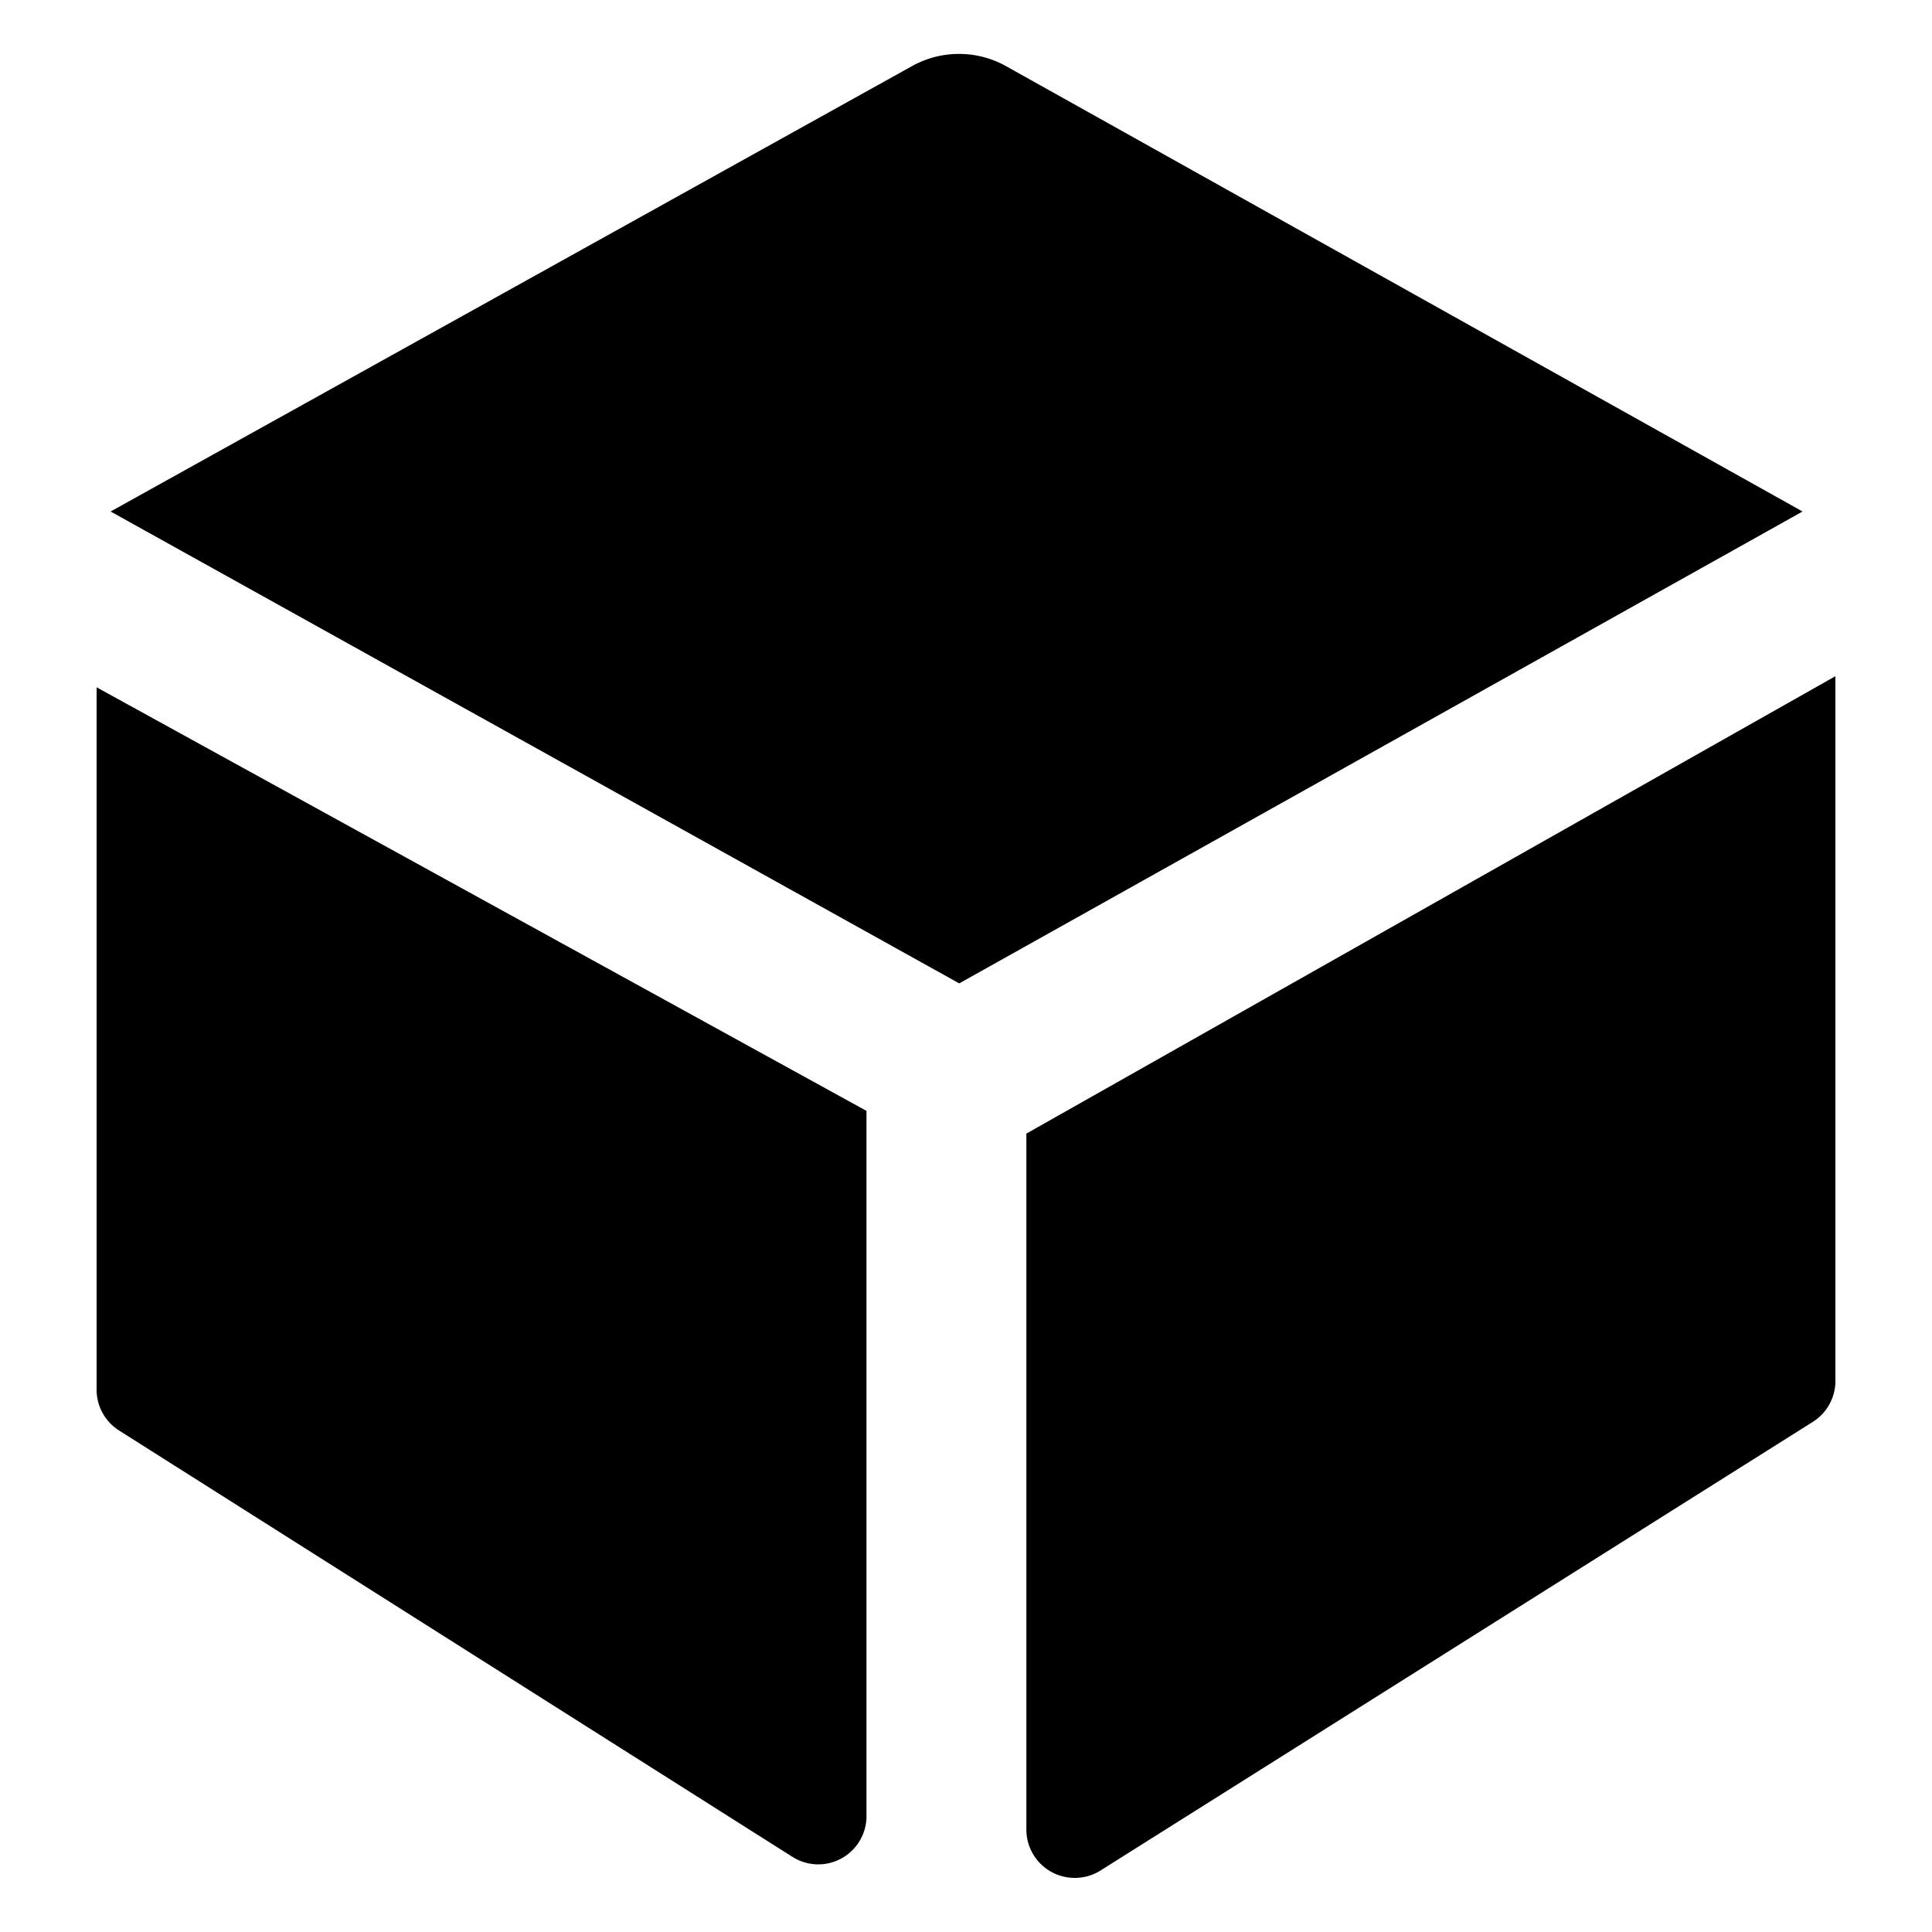 <svg data-name="图层 1" xmlns="http://www.w3.org/2000/svg" viewBox="0 0 40 40"><path d="M20.83 1.37l16.49 9.22-17.46 9.77-17.57-9.77 16.59-9.22a2 2 0 0 1 1.95 0zM2 14.23L17.94 23v14.6a1 1 0 0 1-1 1 1 1 0 0 1-.54-.16L2.47 29.62a1 1 0 0 1-.47-.85zM38 14v14.6a1 1 0 0 1-.47.84l-14.75 9.29a1 1 0 0 1-.53.15 1 1 0 0 1-1-1V23.47z" fill-rule="evenodd"/></svg>